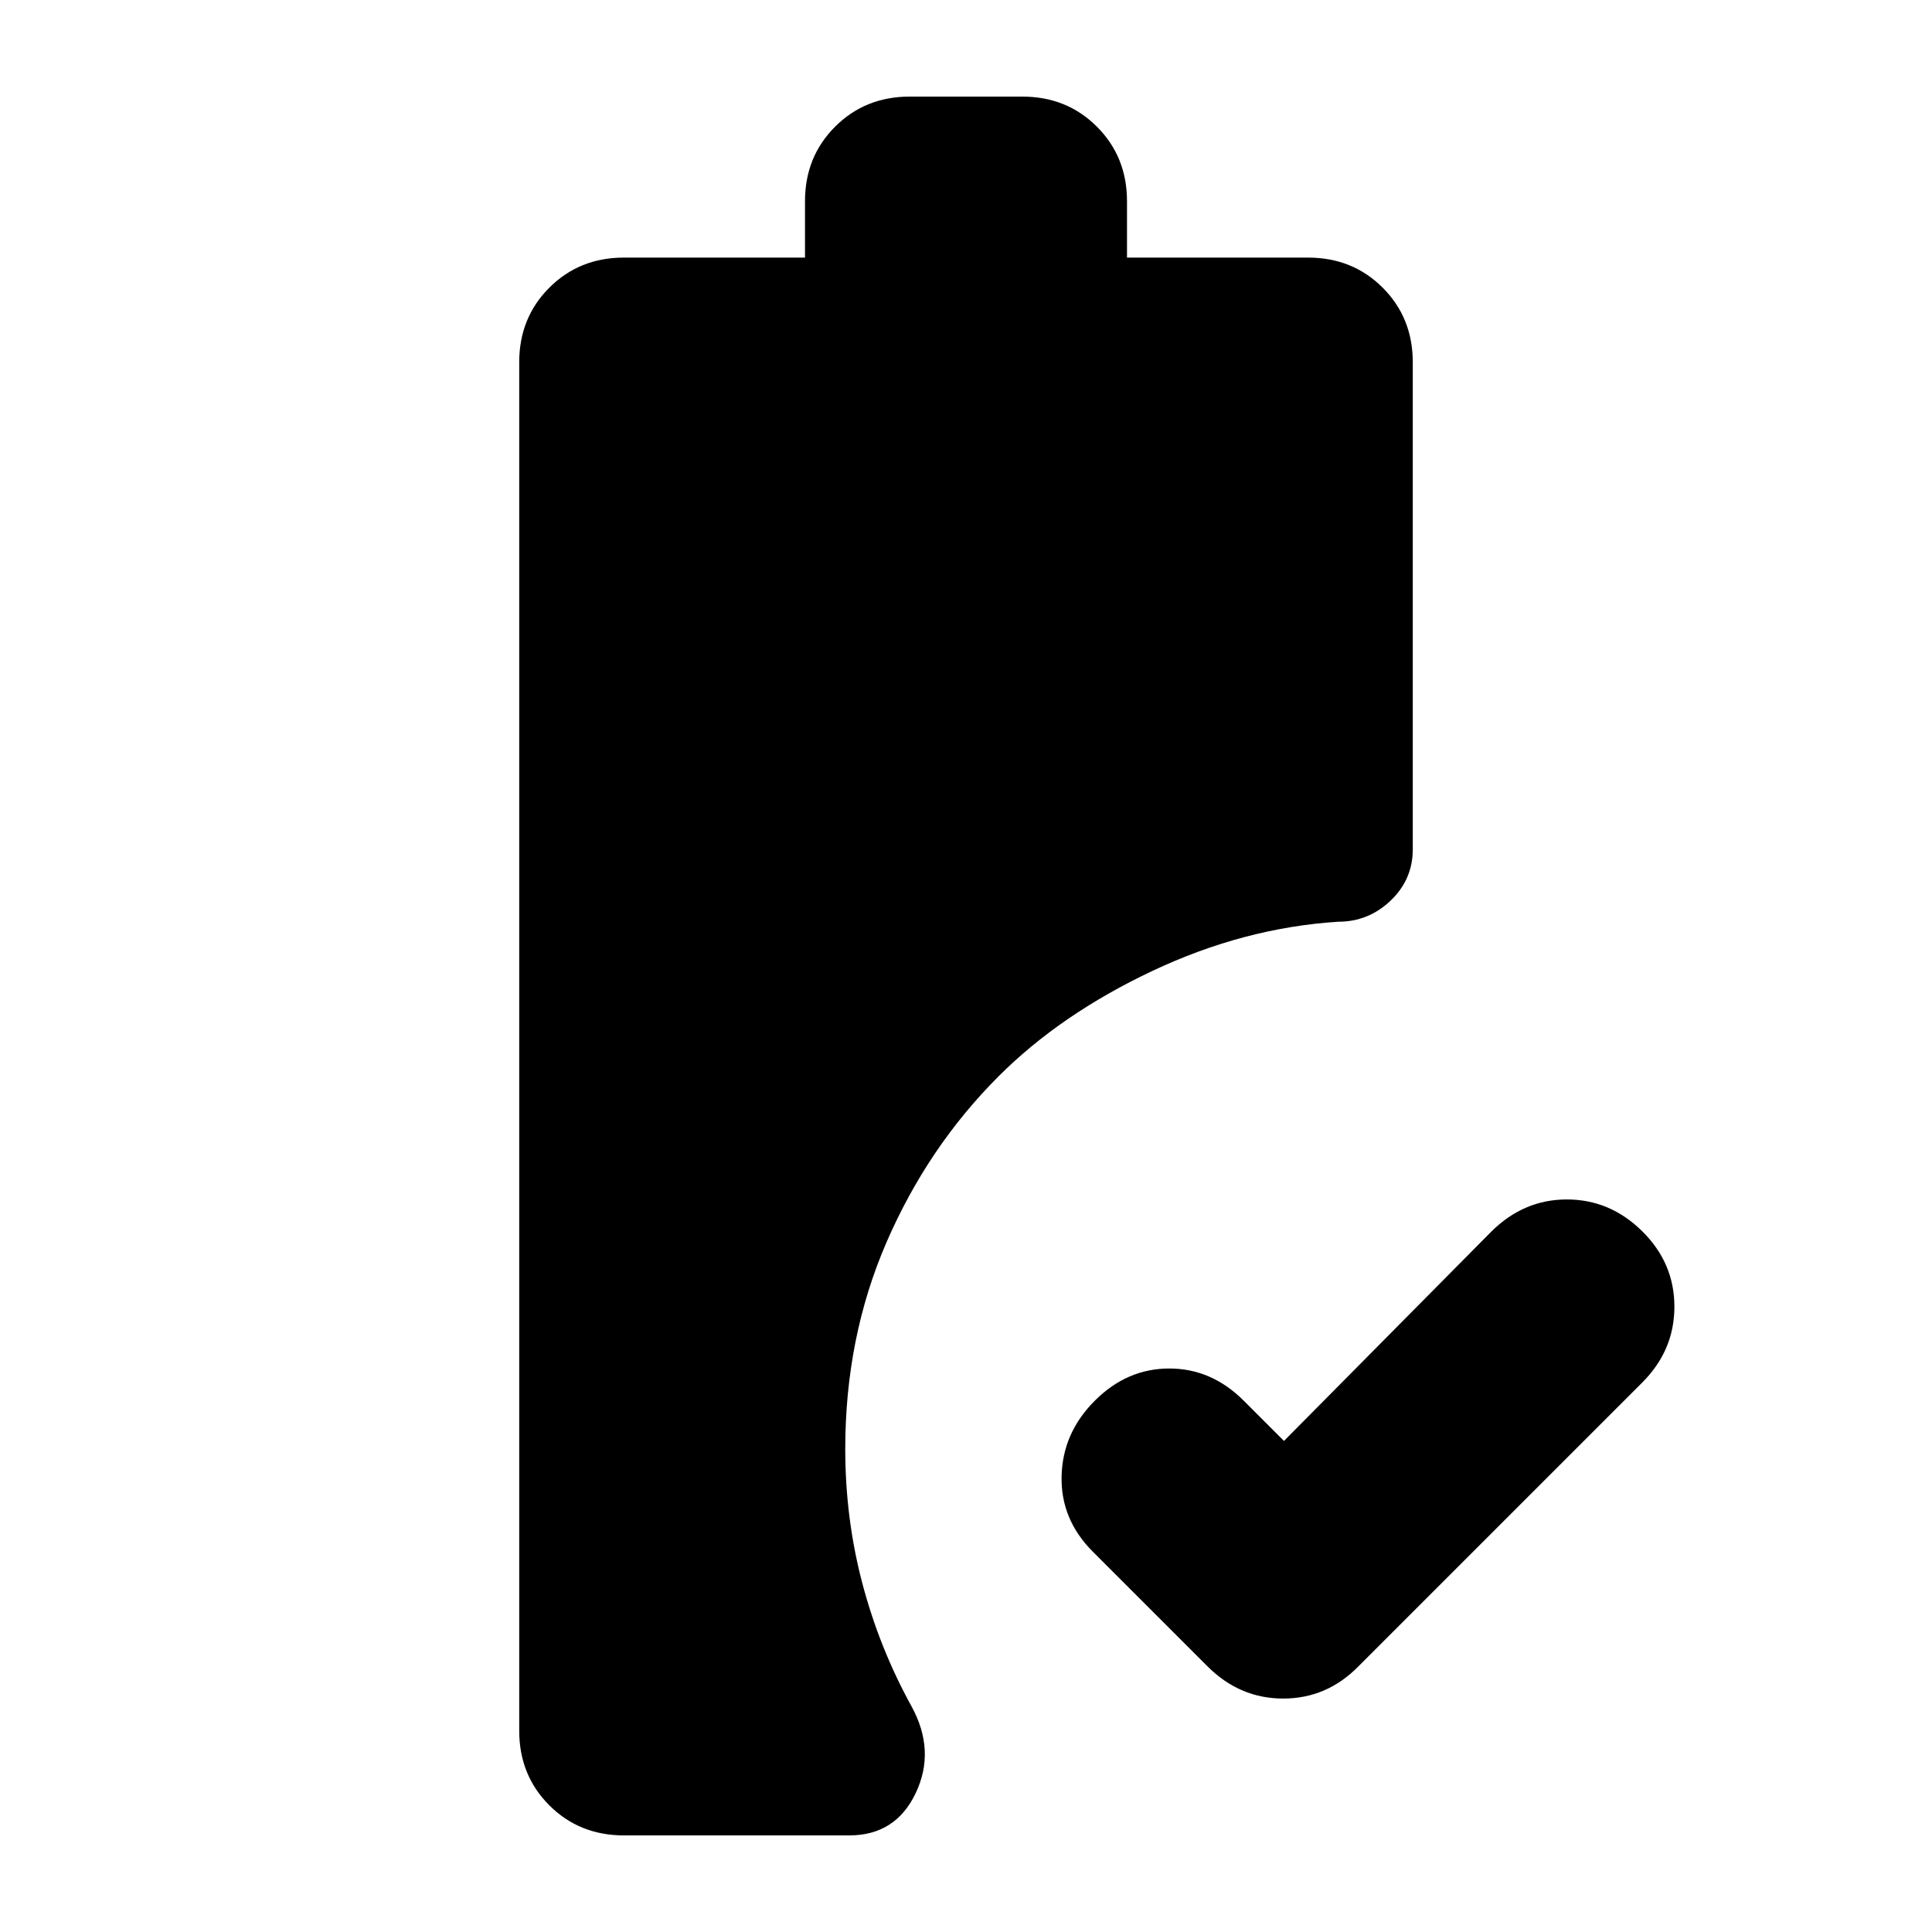 <svg xmlns="http://www.w3.org/2000/svg" height="24" viewBox="0 -960 960 960" width="24"><path d="m638-244 103-104q16.09-16 37.55-16Q800-364 816-348.21q16 15.79 16 37.5T816-273L675-132q-15.73 16-37.37 16Q616-116 600-132l-57-57q-16-16-15.5-37.5T544-264q16-16 37-16t37 16l20 20ZM310-48q-22.1 0-37.05-14.95Q258-77.9 258-100v-680q0-22.1 14.95-37.05Q287.9-832 310-832h90v-28q0-22.1 14.95-37.05Q429.9-912 452-912h56q22.1 0 37.05 14.95Q560-882.1 560-860v28h90q22.1 0 37.05 14.95Q702-802.1 702-780v242q0 15-11 25.5T665-502q-47 3-92.5 24.5t-76.3 52.3Q461-390 440.5-342.72 420-295.43 420-240q0 34.53 8.5 66.77Q437-141 453-112q12 22 2 43t-33 21H310Z"/></svg>